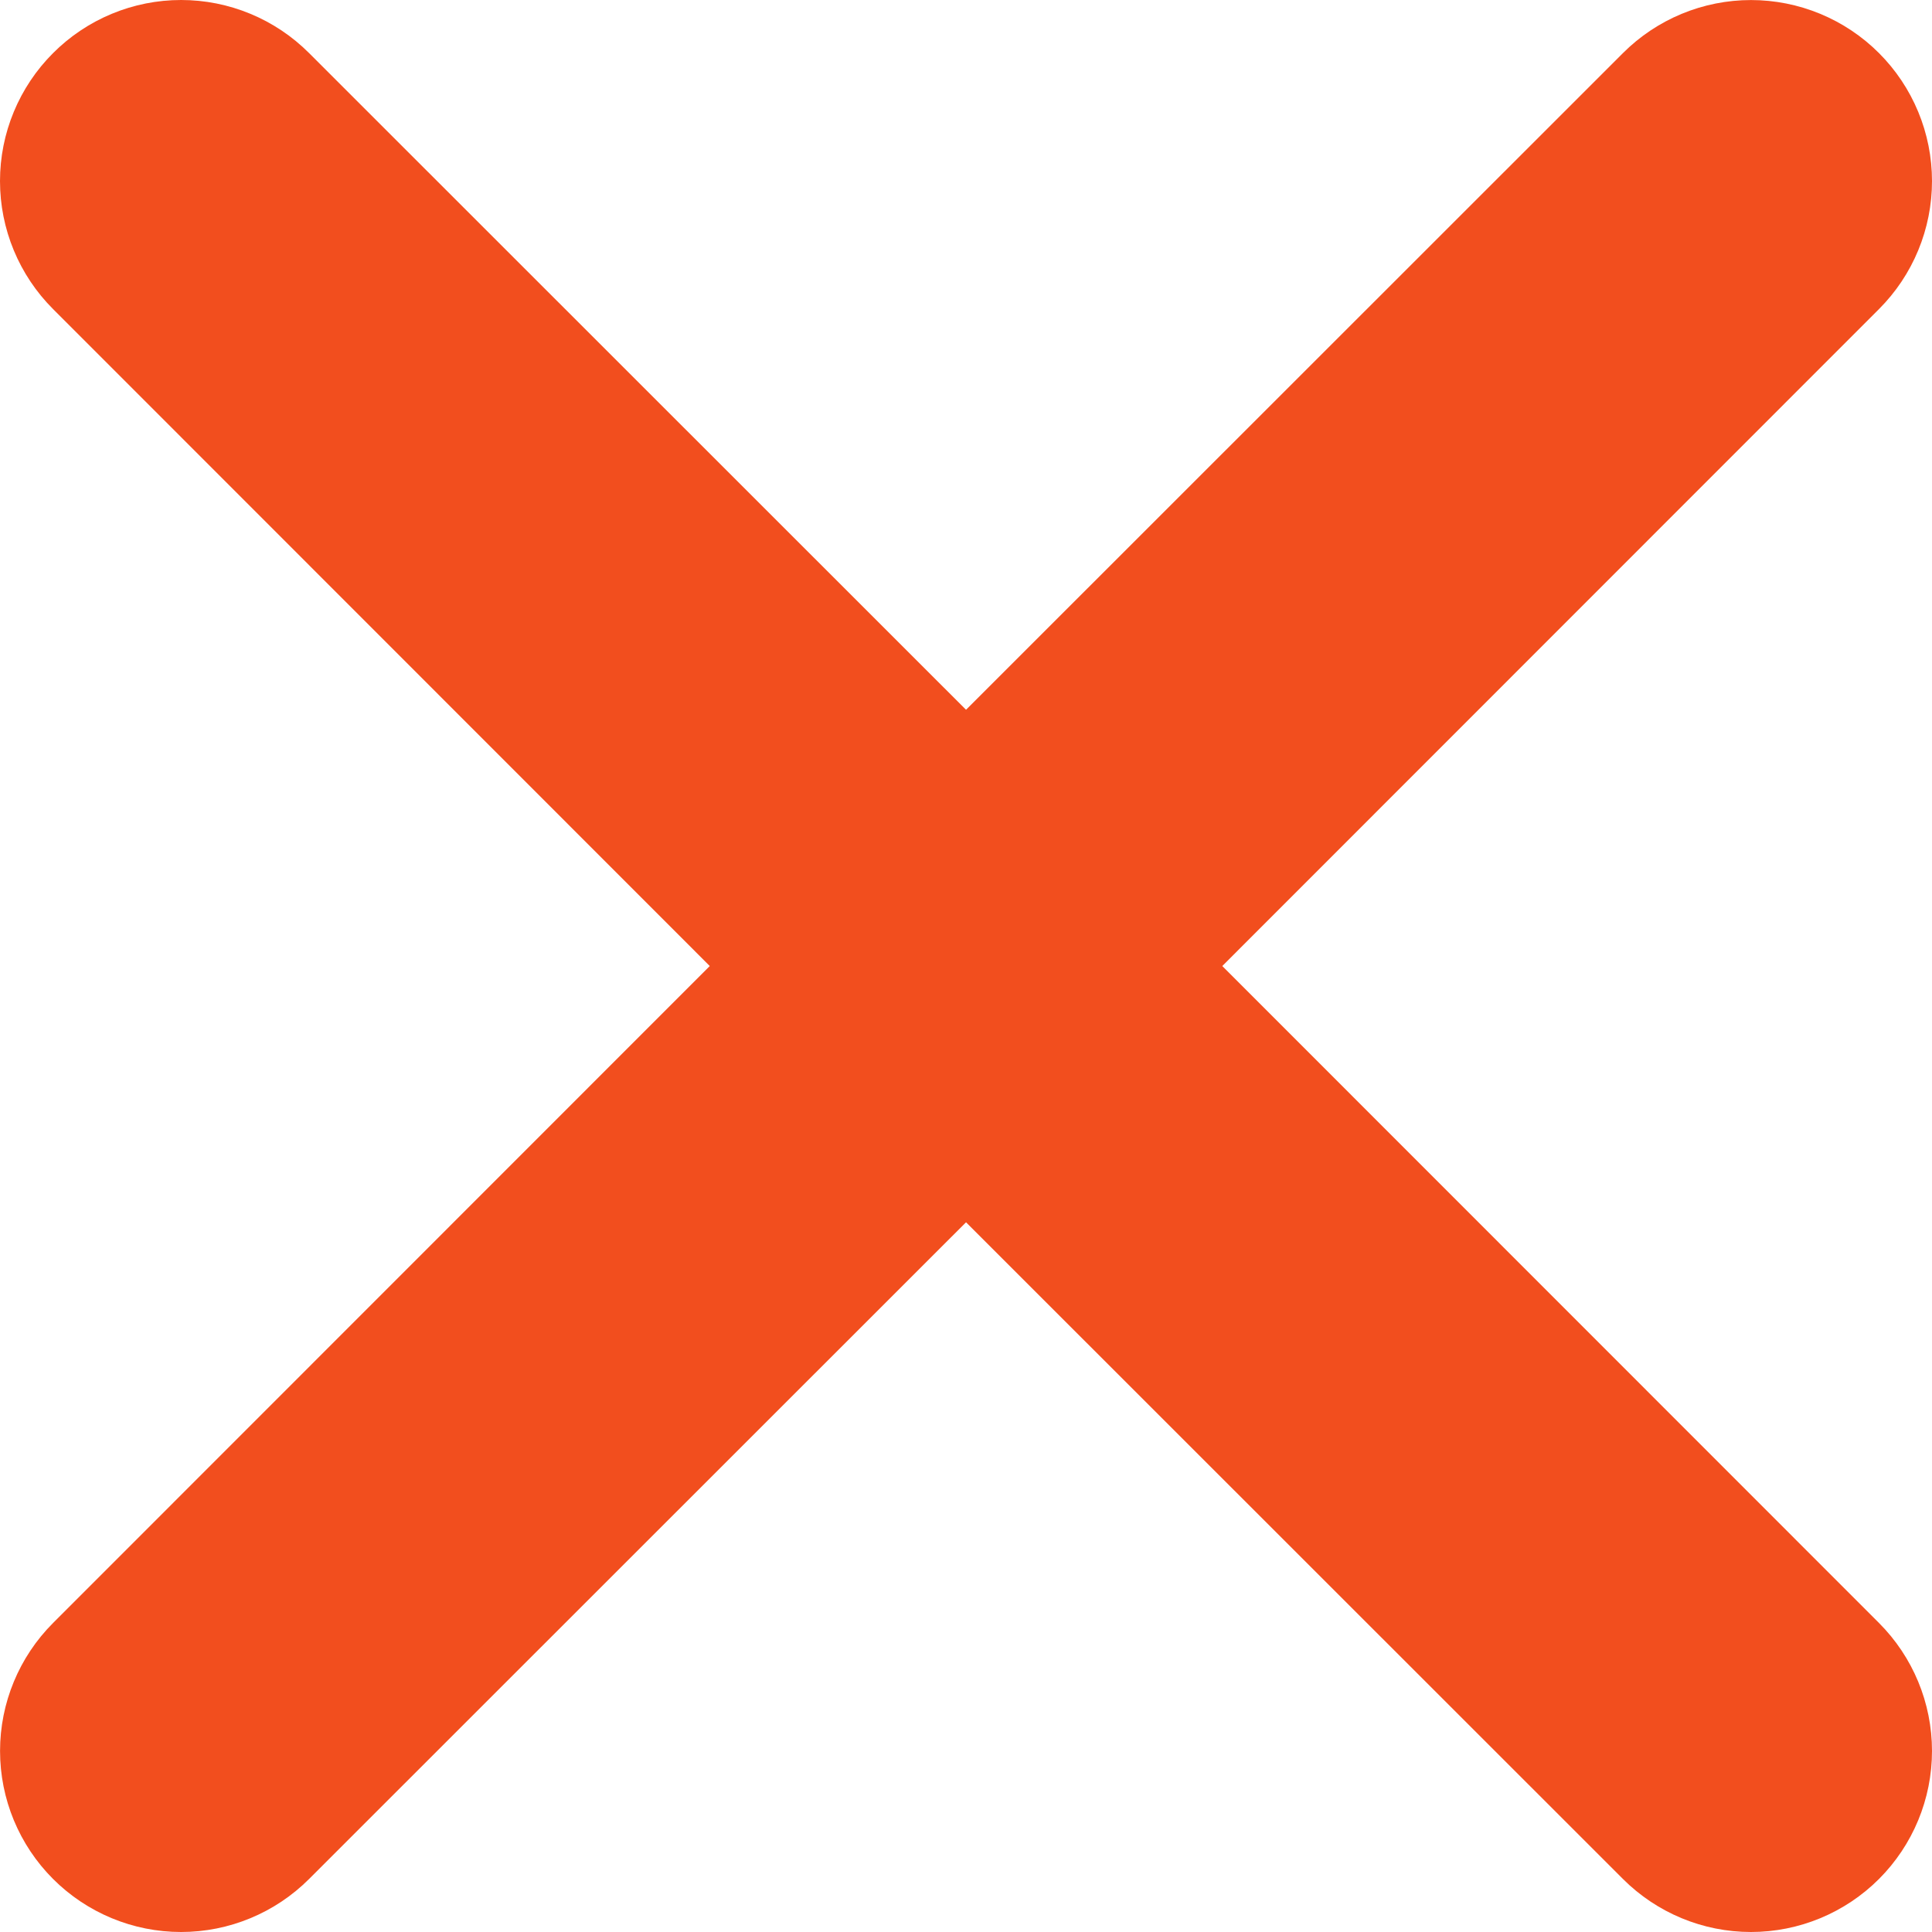 <svg width="118" height="118" viewBox="0 0 118 118" fill="none" xmlns="http://www.w3.org/2000/svg">
<path d="M3.242 3.242C4.268 2.214 5.487 1.399 6.828 0.843C8.17 0.286 9.608 0 11.06 0C12.512 0 13.95 0.286 15.292 0.843C16.633 1.399 17.852 2.214 18.878 3.242L59.002 43.35L99.125 3.242C100.152 2.215 101.371 1.401 102.712 0.845C104.054 0.289 105.491 0.003 106.943 0.003C108.395 0.003 109.833 0.289 111.175 0.845C112.516 1.401 113.735 2.215 114.762 3.242C115.788 4.268 116.603 5.487 117.158 6.829C117.714 8.17 118 9.608 118 11.06C118 12.512 117.714 13.95 117.158 15.291C116.603 16.633 115.788 17.851 114.762 18.878L74.653 59.002L114.762 99.125C116.835 101.199 118 104.011 118 106.943C118 109.876 116.835 112.688 114.762 114.762C112.688 116.835 109.876 118 106.943 118C104.011 118 101.199 116.835 99.125 114.762L59.002 74.653L18.878 114.762C16.805 116.835 13.992 118 11.06 118C8.127 118 5.315 116.835 3.242 114.762C1.168 112.688 0.003 109.876 0.003 106.943C0.003 104.011 1.168 101.199 3.242 99.125L43.35 59.002L3.242 18.878C2.214 17.852 1.399 16.633 0.843 15.292C0.286 13.95 0 12.512 0 11.06C0 9.608 0.286 8.17 0.843 6.828C1.399 5.487 2.214 4.268 3.242 3.242Z" fill="#F24E1E"/>
</svg>
